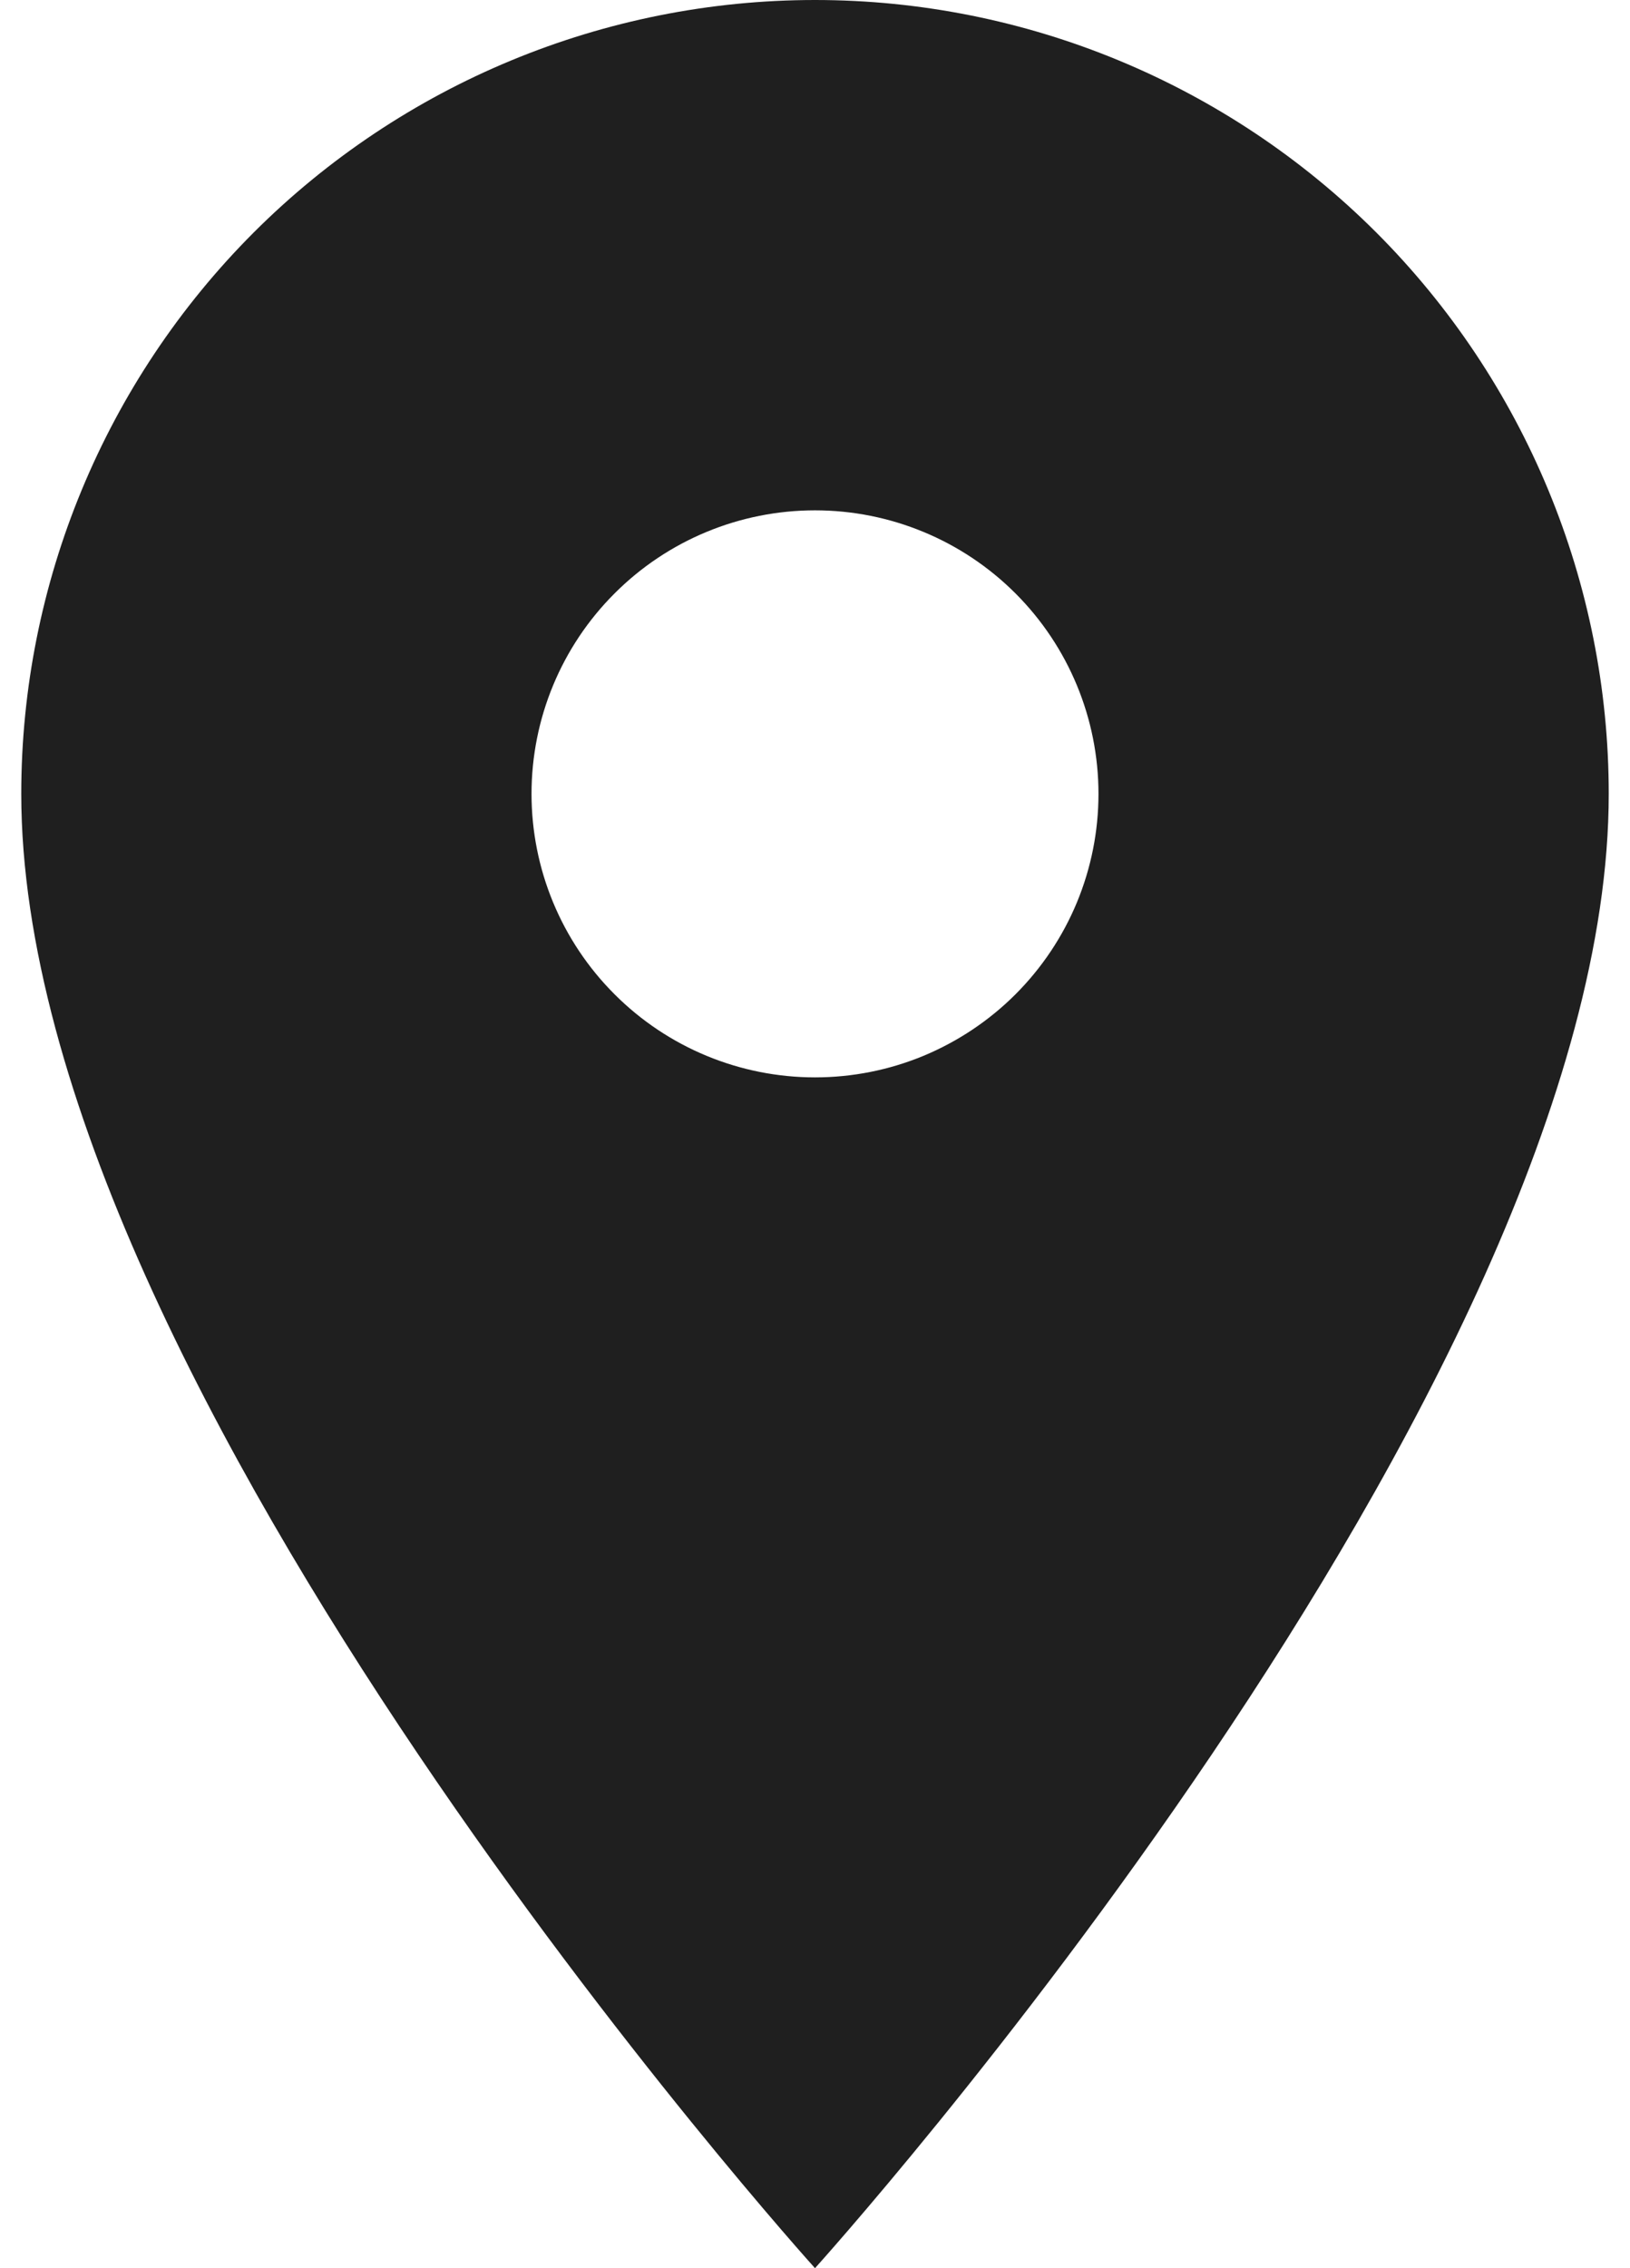 <svg width="23" height="32" viewBox="0 0 23 32" fill="none" xmlns="http://www.w3.org/2000/svg">
<path d="M11.5 15.2C10.439 15.2 9.422 14.779 8.672 14.028C7.921 13.278 7.5 12.261 7.5 11.2C7.5 10.139 7.921 9.122 8.672 8.372C9.422 7.621 10.439 7.2 11.5 7.2C12.561 7.2 13.578 7.621 14.329 8.372C15.079 9.122 15.5 10.139 15.5 11.2C15.5 11.725 15.397 12.245 15.196 12.731C14.995 13.216 14.7 13.657 14.329 14.028C13.957 14.4 13.516 14.694 13.031 14.896C12.546 15.097 12.025 15.2 11.5 15.2ZM11.5 0C8.53 0 5.681 1.18 3.58 3.28C1.48 5.381 0.3 8.23 0.3 11.2C0.3 19.6 11.5 32 11.5 32C11.5 32 22.7 19.6 22.7 11.2C22.7 8.23 21.52 5.381 19.42 3.28C17.319 1.18 14.47 0 11.5 0Z" fill="#1F1F1F"/>
</svg>
